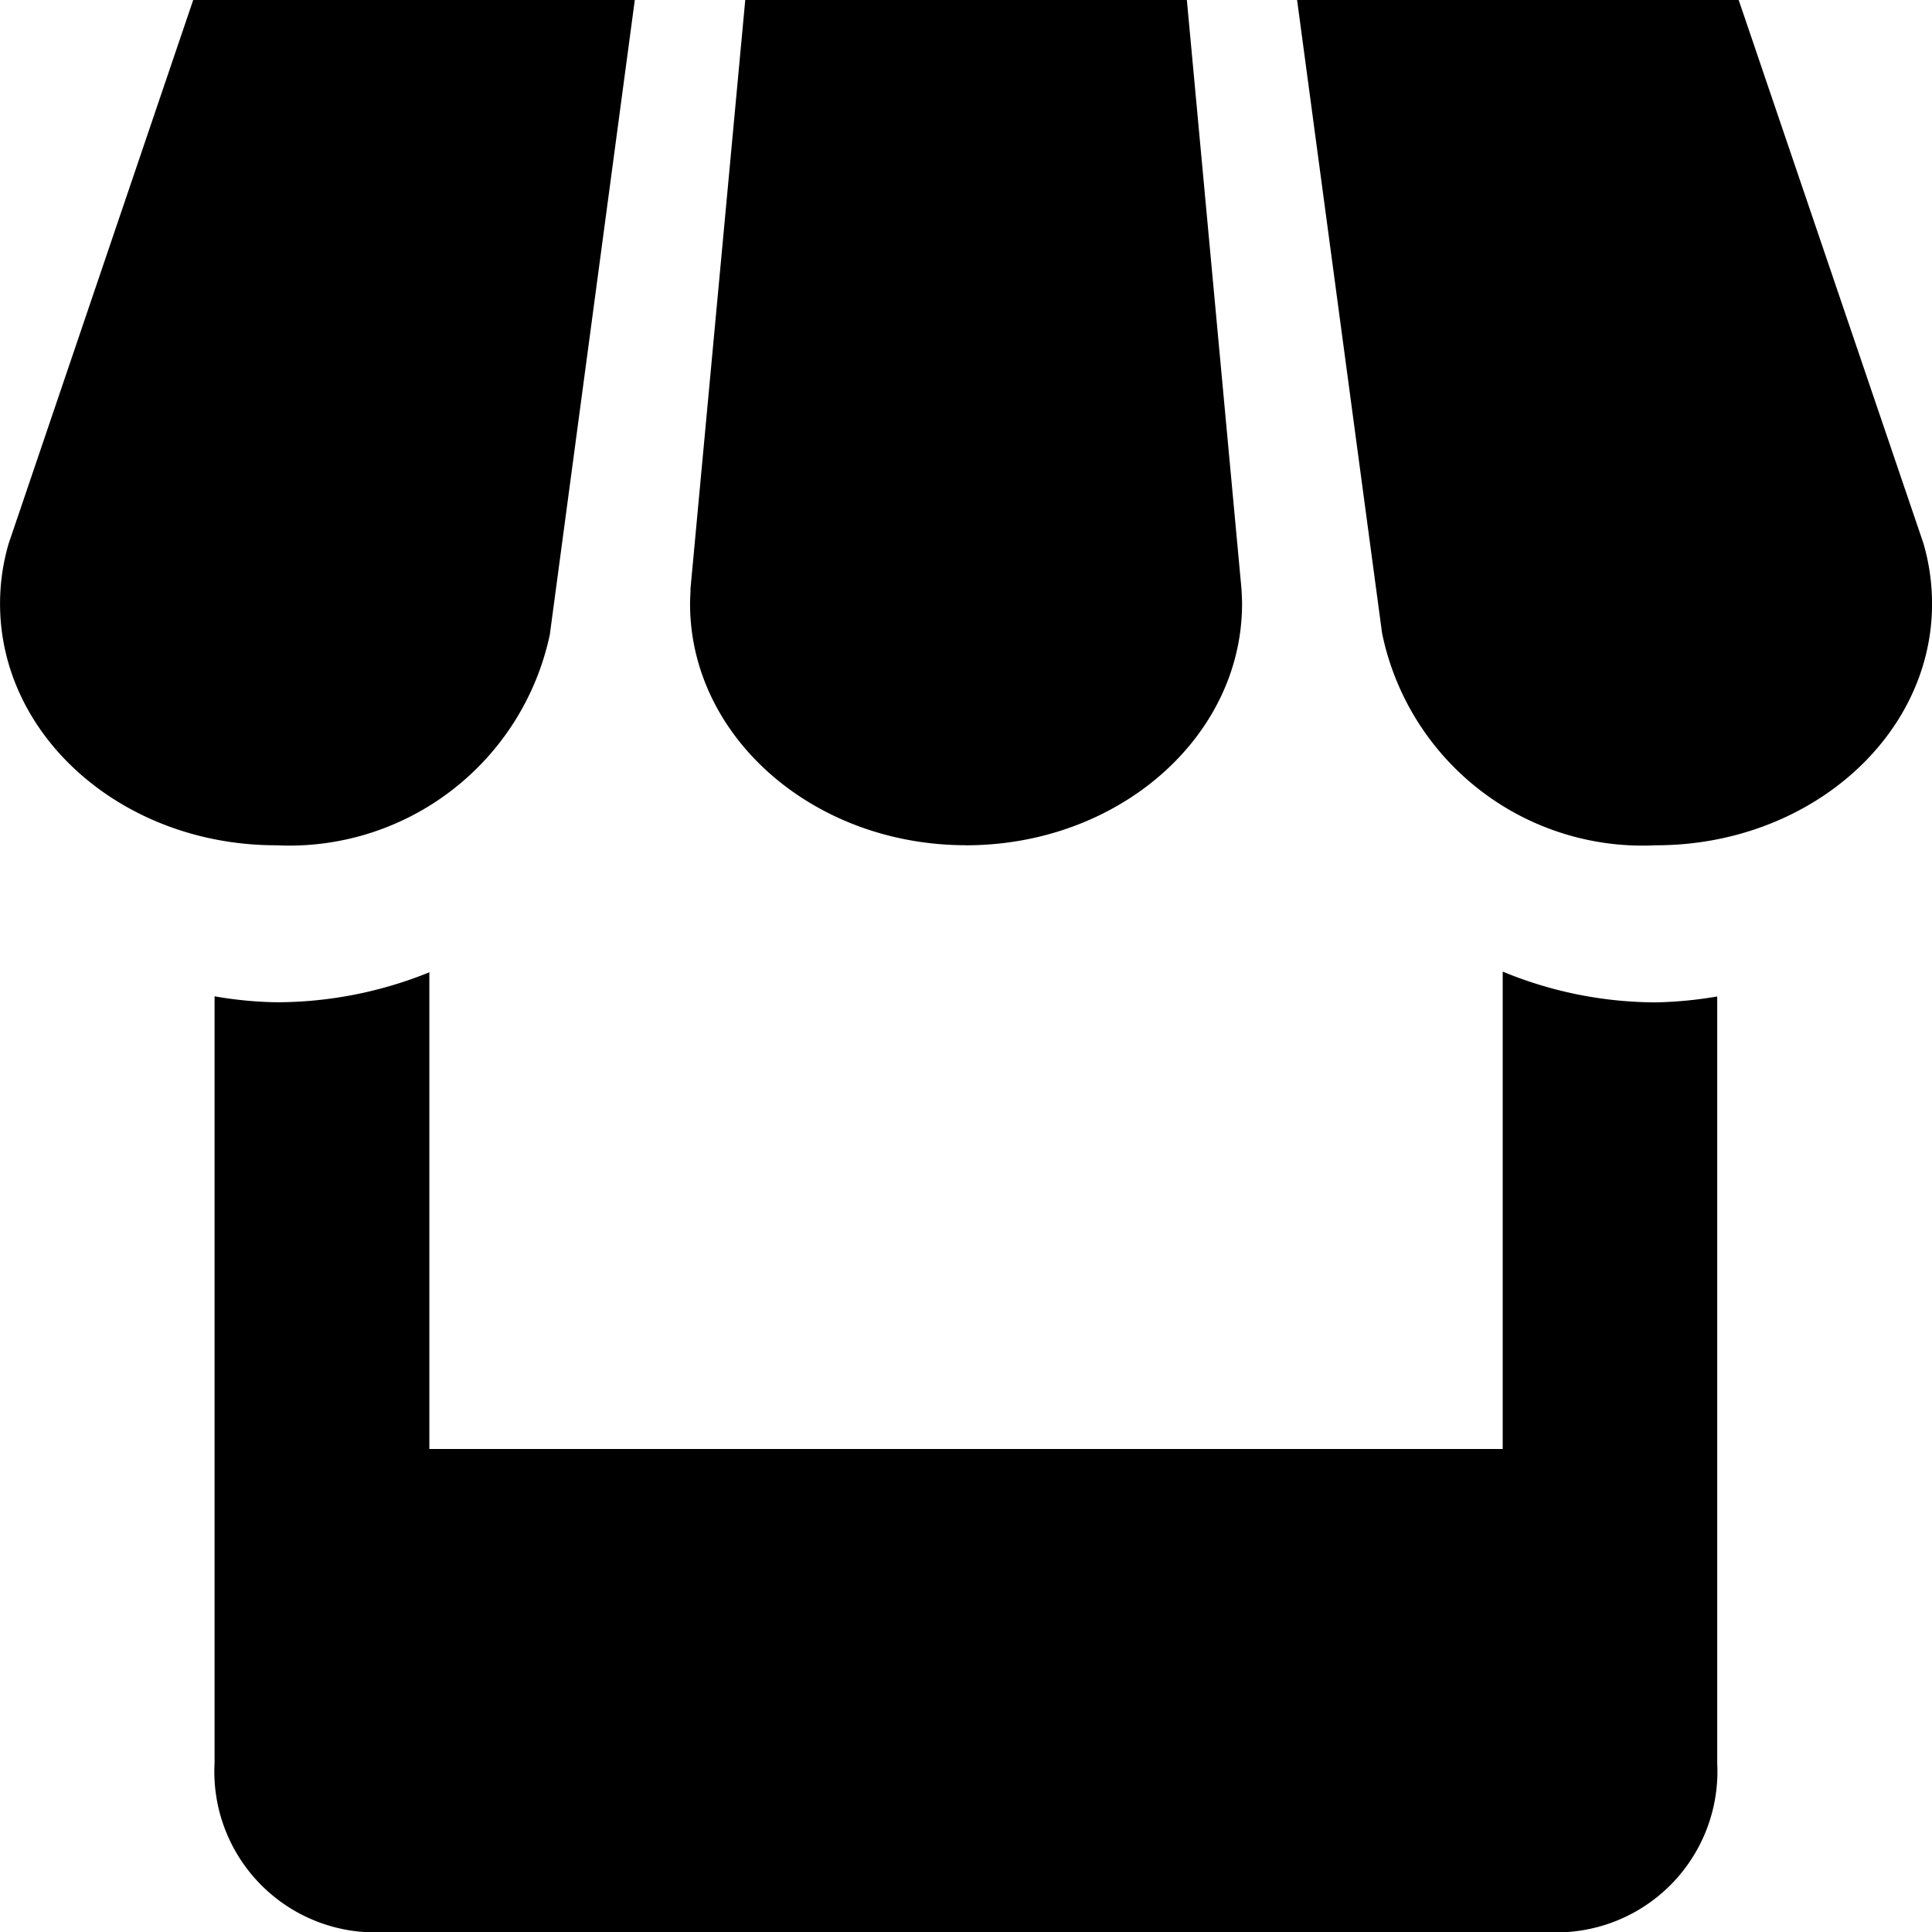 <svg xmlns="http://www.w3.org/2000/svg" width="35" height="35" viewBox="0 0 35 35"><path d="M14.075,16.112,15.613,4.627h-8L4.271,14.471a3.846,3.846,0,0,0-.157,1.094c0,2.415,2.236,4.375,5,4.375a4.825,4.825,0,0,0,4.962-3.828Zm7.539,3.828c2.761,0,5-1.96,5-4.375,0-.09-.006-.179-.01-.265l-.99-10.673h-8l-.992,10.664c0,.09-.008.179-.008.273,0,2.415,2.238,4.375,5,4.375Zm9.722,2.288v8.649H11.891V22.241a7.372,7.372,0,0,1-2.779.543A7.149,7.149,0,0,1,8,22.676V36.565a2.914,2.914,0,0,0,2.718,3.063H32.5a2.917,2.917,0,0,0,2.722-3.062V22.679a7.45,7.45,0,0,1-1.11.107A7.286,7.286,0,0,1,31.335,22.228Zm7.622-7.757L35.611,4.627h-8L29.15,16.094a4.817,4.817,0,0,0,4.964,3.846c2.761,0,5-1.96,5-4.375A3.916,3.916,0,0,0,38.958,14.471Z" transform="translate(-4.113 -4.627)"/></svg>
